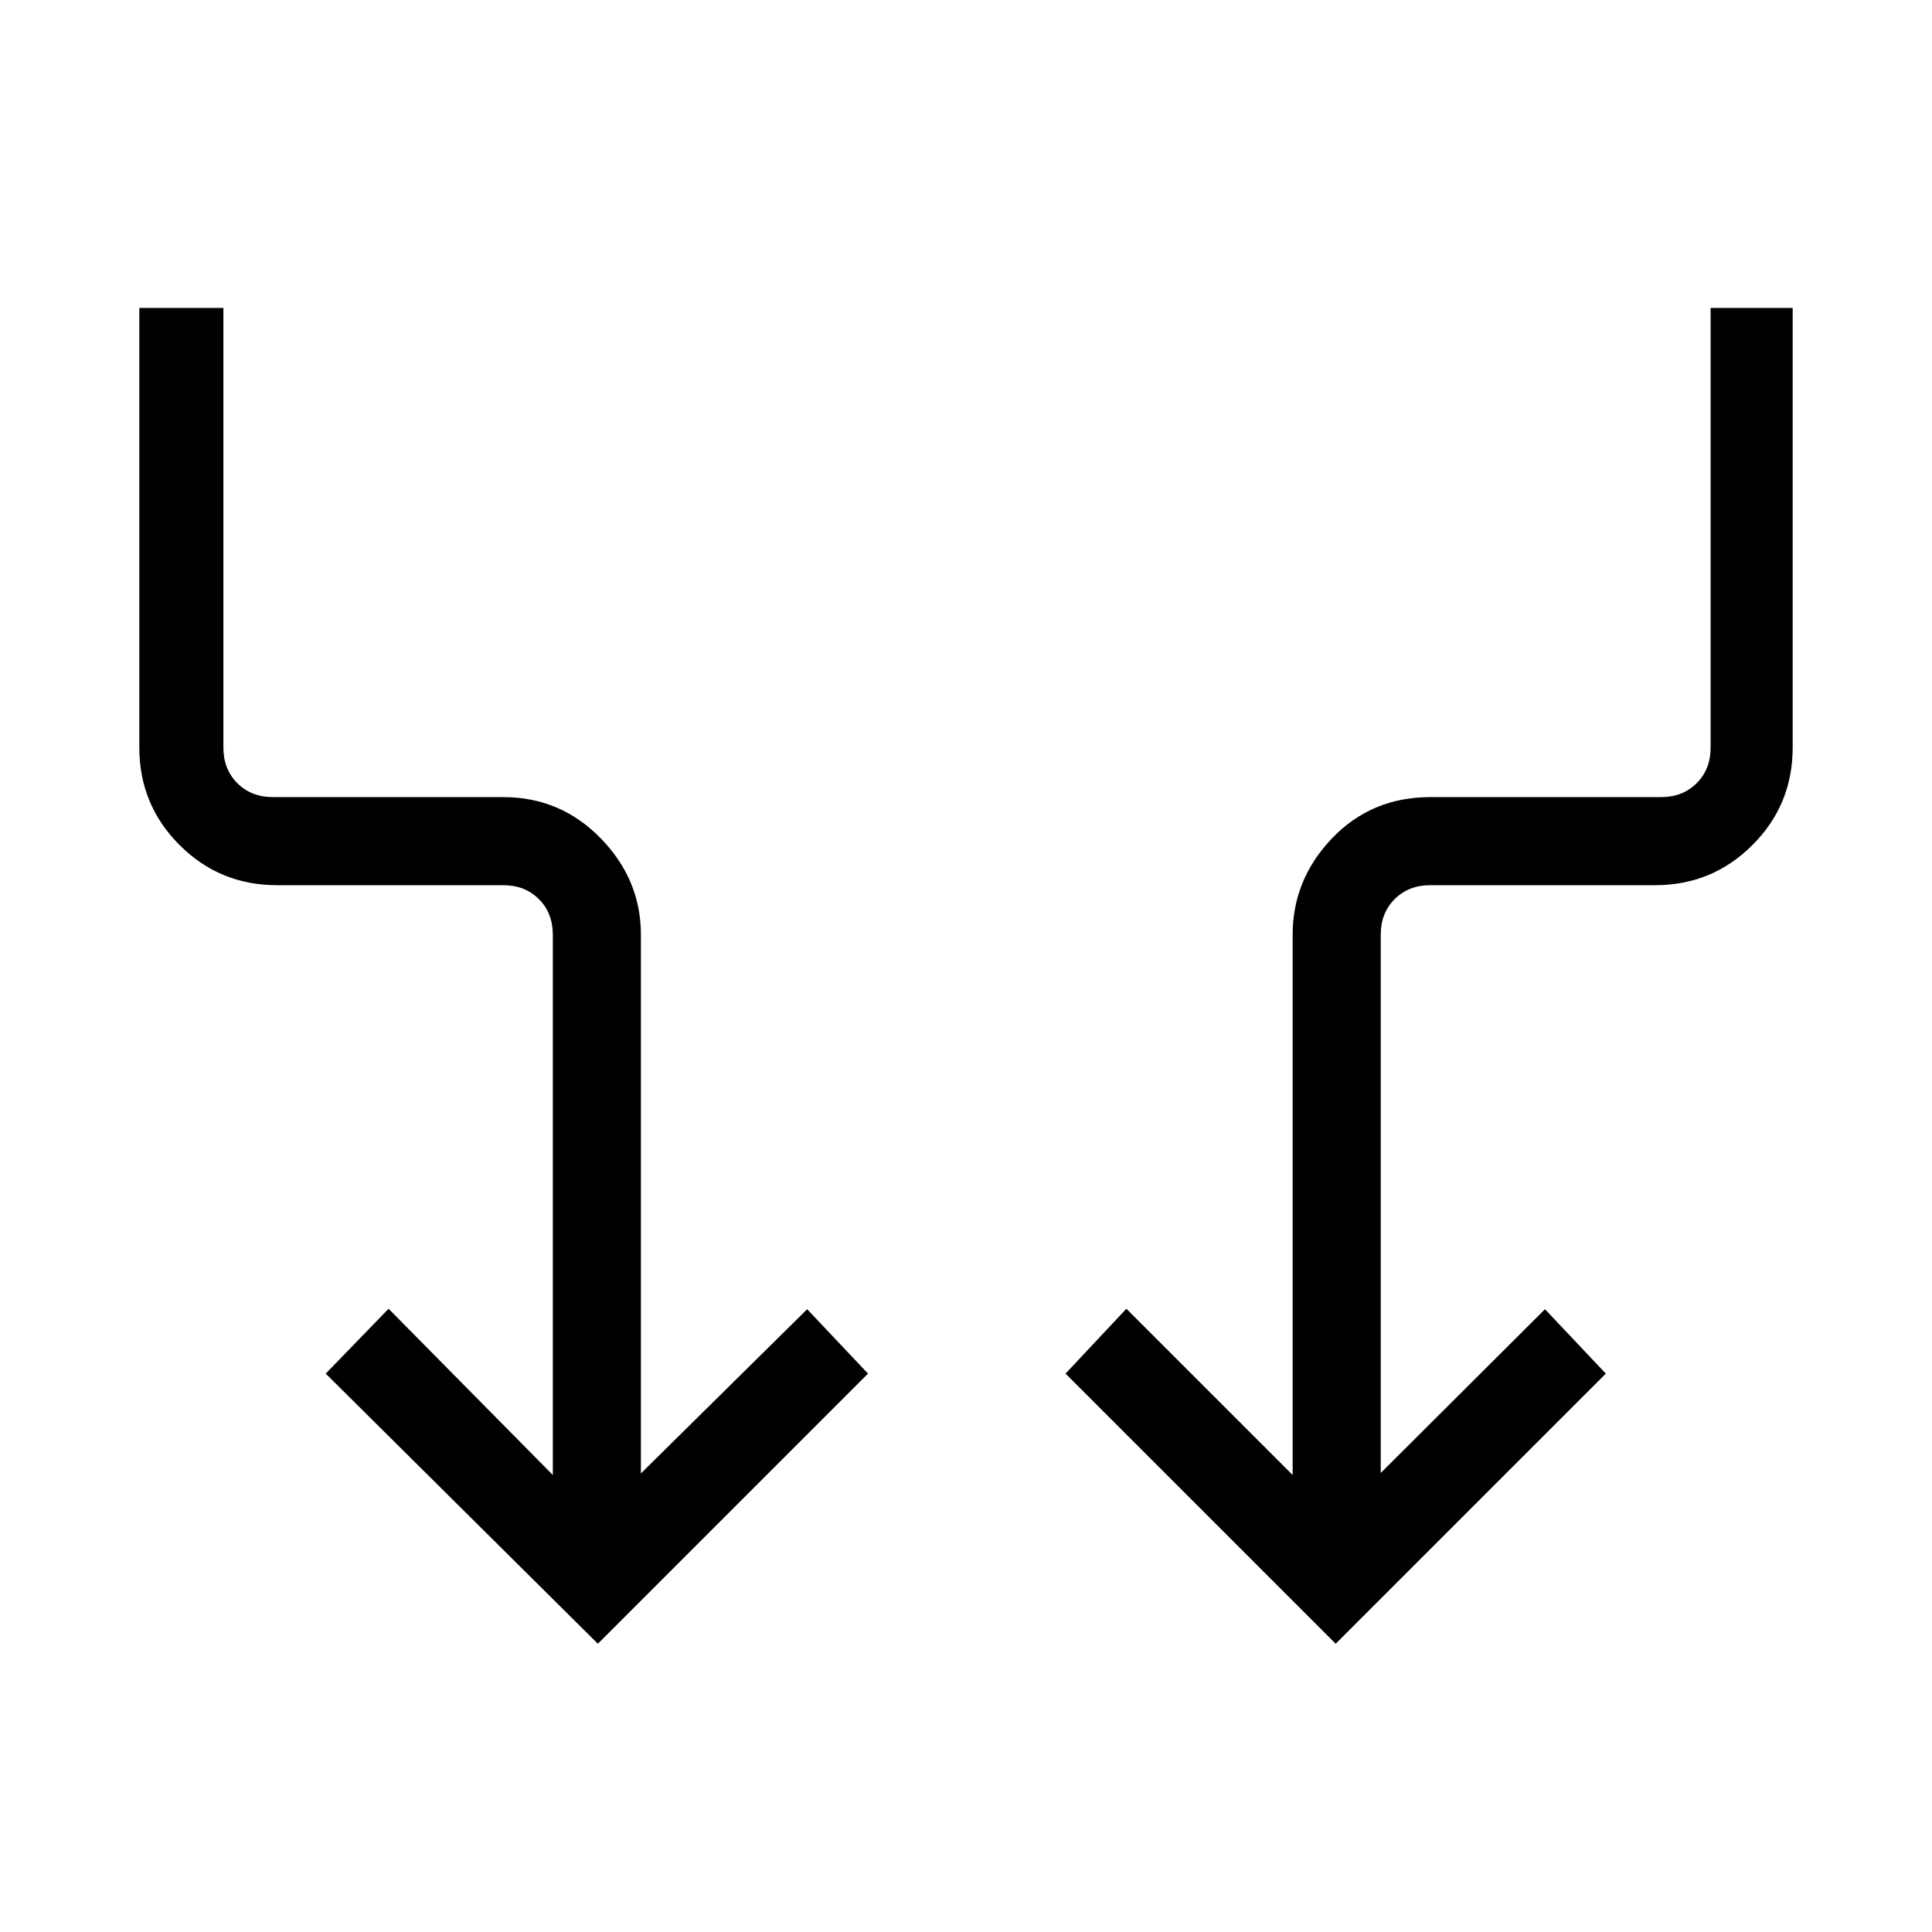 <svg xmlns="http://www.w3.org/2000/svg" height="48" viewBox="0 -960 960 960" width="48"><path d="M297.08-143.23 161.85-277.46l31.23-32.23 81.61 82.61v-268.46q0-10.77-6.92-17.69-6.92-6.92-17.69-6.92H137.62q-28.45 0-48.42-19.98-19.97-19.97-19.97-48.41V-807H111v218.46q0 10.77 6.92 17.69 6.93 6.93 17.7 6.93h114.46q28.44 0 48.41 20.47 19.97 20.47 19.97 47.91v267.69l82.62-81.61 30.23 32-134.23 134.23Zm366.61 0L529.46-277.46l30.23-32.23 82.62 82.61v-268.46q0-27.44 19.58-47.91 19.59-20.47 48.8-20.47h114.69q10.77 0 17.7-6.93 6.92-6.92 6.92-17.69V-807h40.77v218.46q0 28.44-19.97 48.41-19.97 19.98-48.42 19.98H710.69q-10.77 0-17.69 6.92-6.92 6.92-6.92 17.69v267.46l81.61-81.38 30.23 32-134.23 134.23Z"/></svg>
